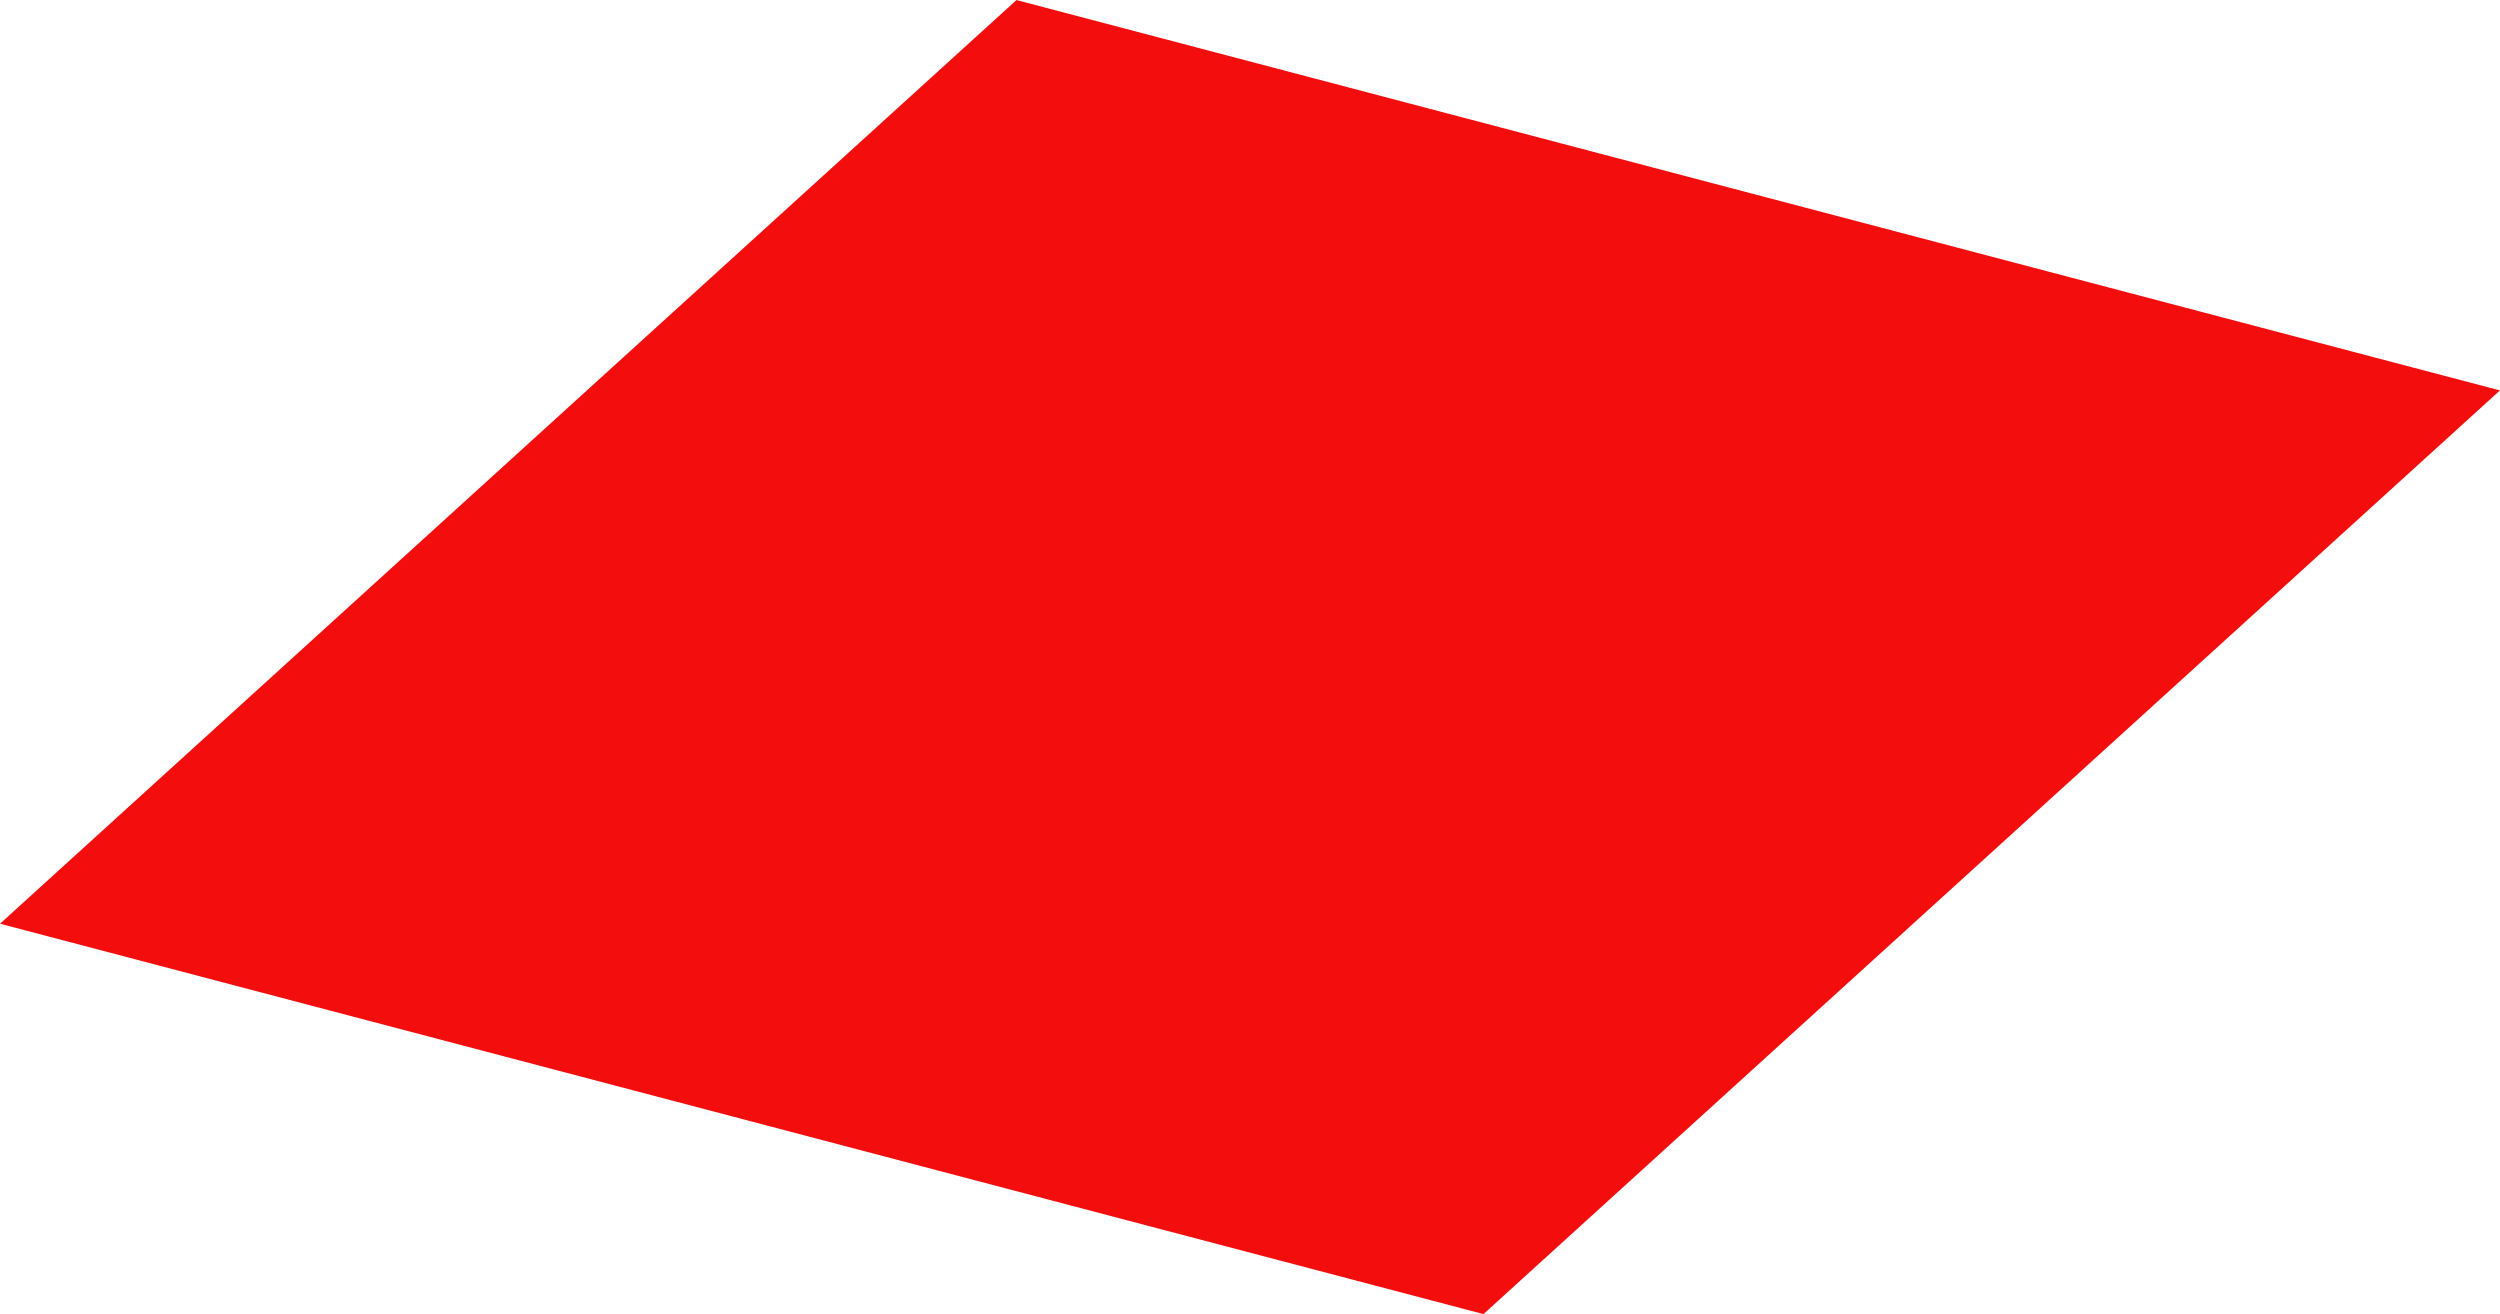 <svg version="1.1" xmlns="http://www.w3.org/2000/svg" xmlns:xlink="http://www.w3.org/1999/xlink" width="48.486" height="25.486" viewBox="0,0,48.486,25.486"><g transform="translate(-211.16,-154.624)"><g data-paper-data="{&quot;isPaintingLayer&quot;:true}" fill="#f30d0d" fill-rule="nonzero" stroke="none" stroke-width="0" stroke-linecap="butt" stroke-linejoin="miter" stroke-miterlimit="10" stroke-dasharray="" stroke-dashoffset="0" style="mix-blend-mode: normal"><path d="M211.16,172.539l19.714,-17.914l28.771,7.571l-19.714,17.914z"/></g></g></svg>